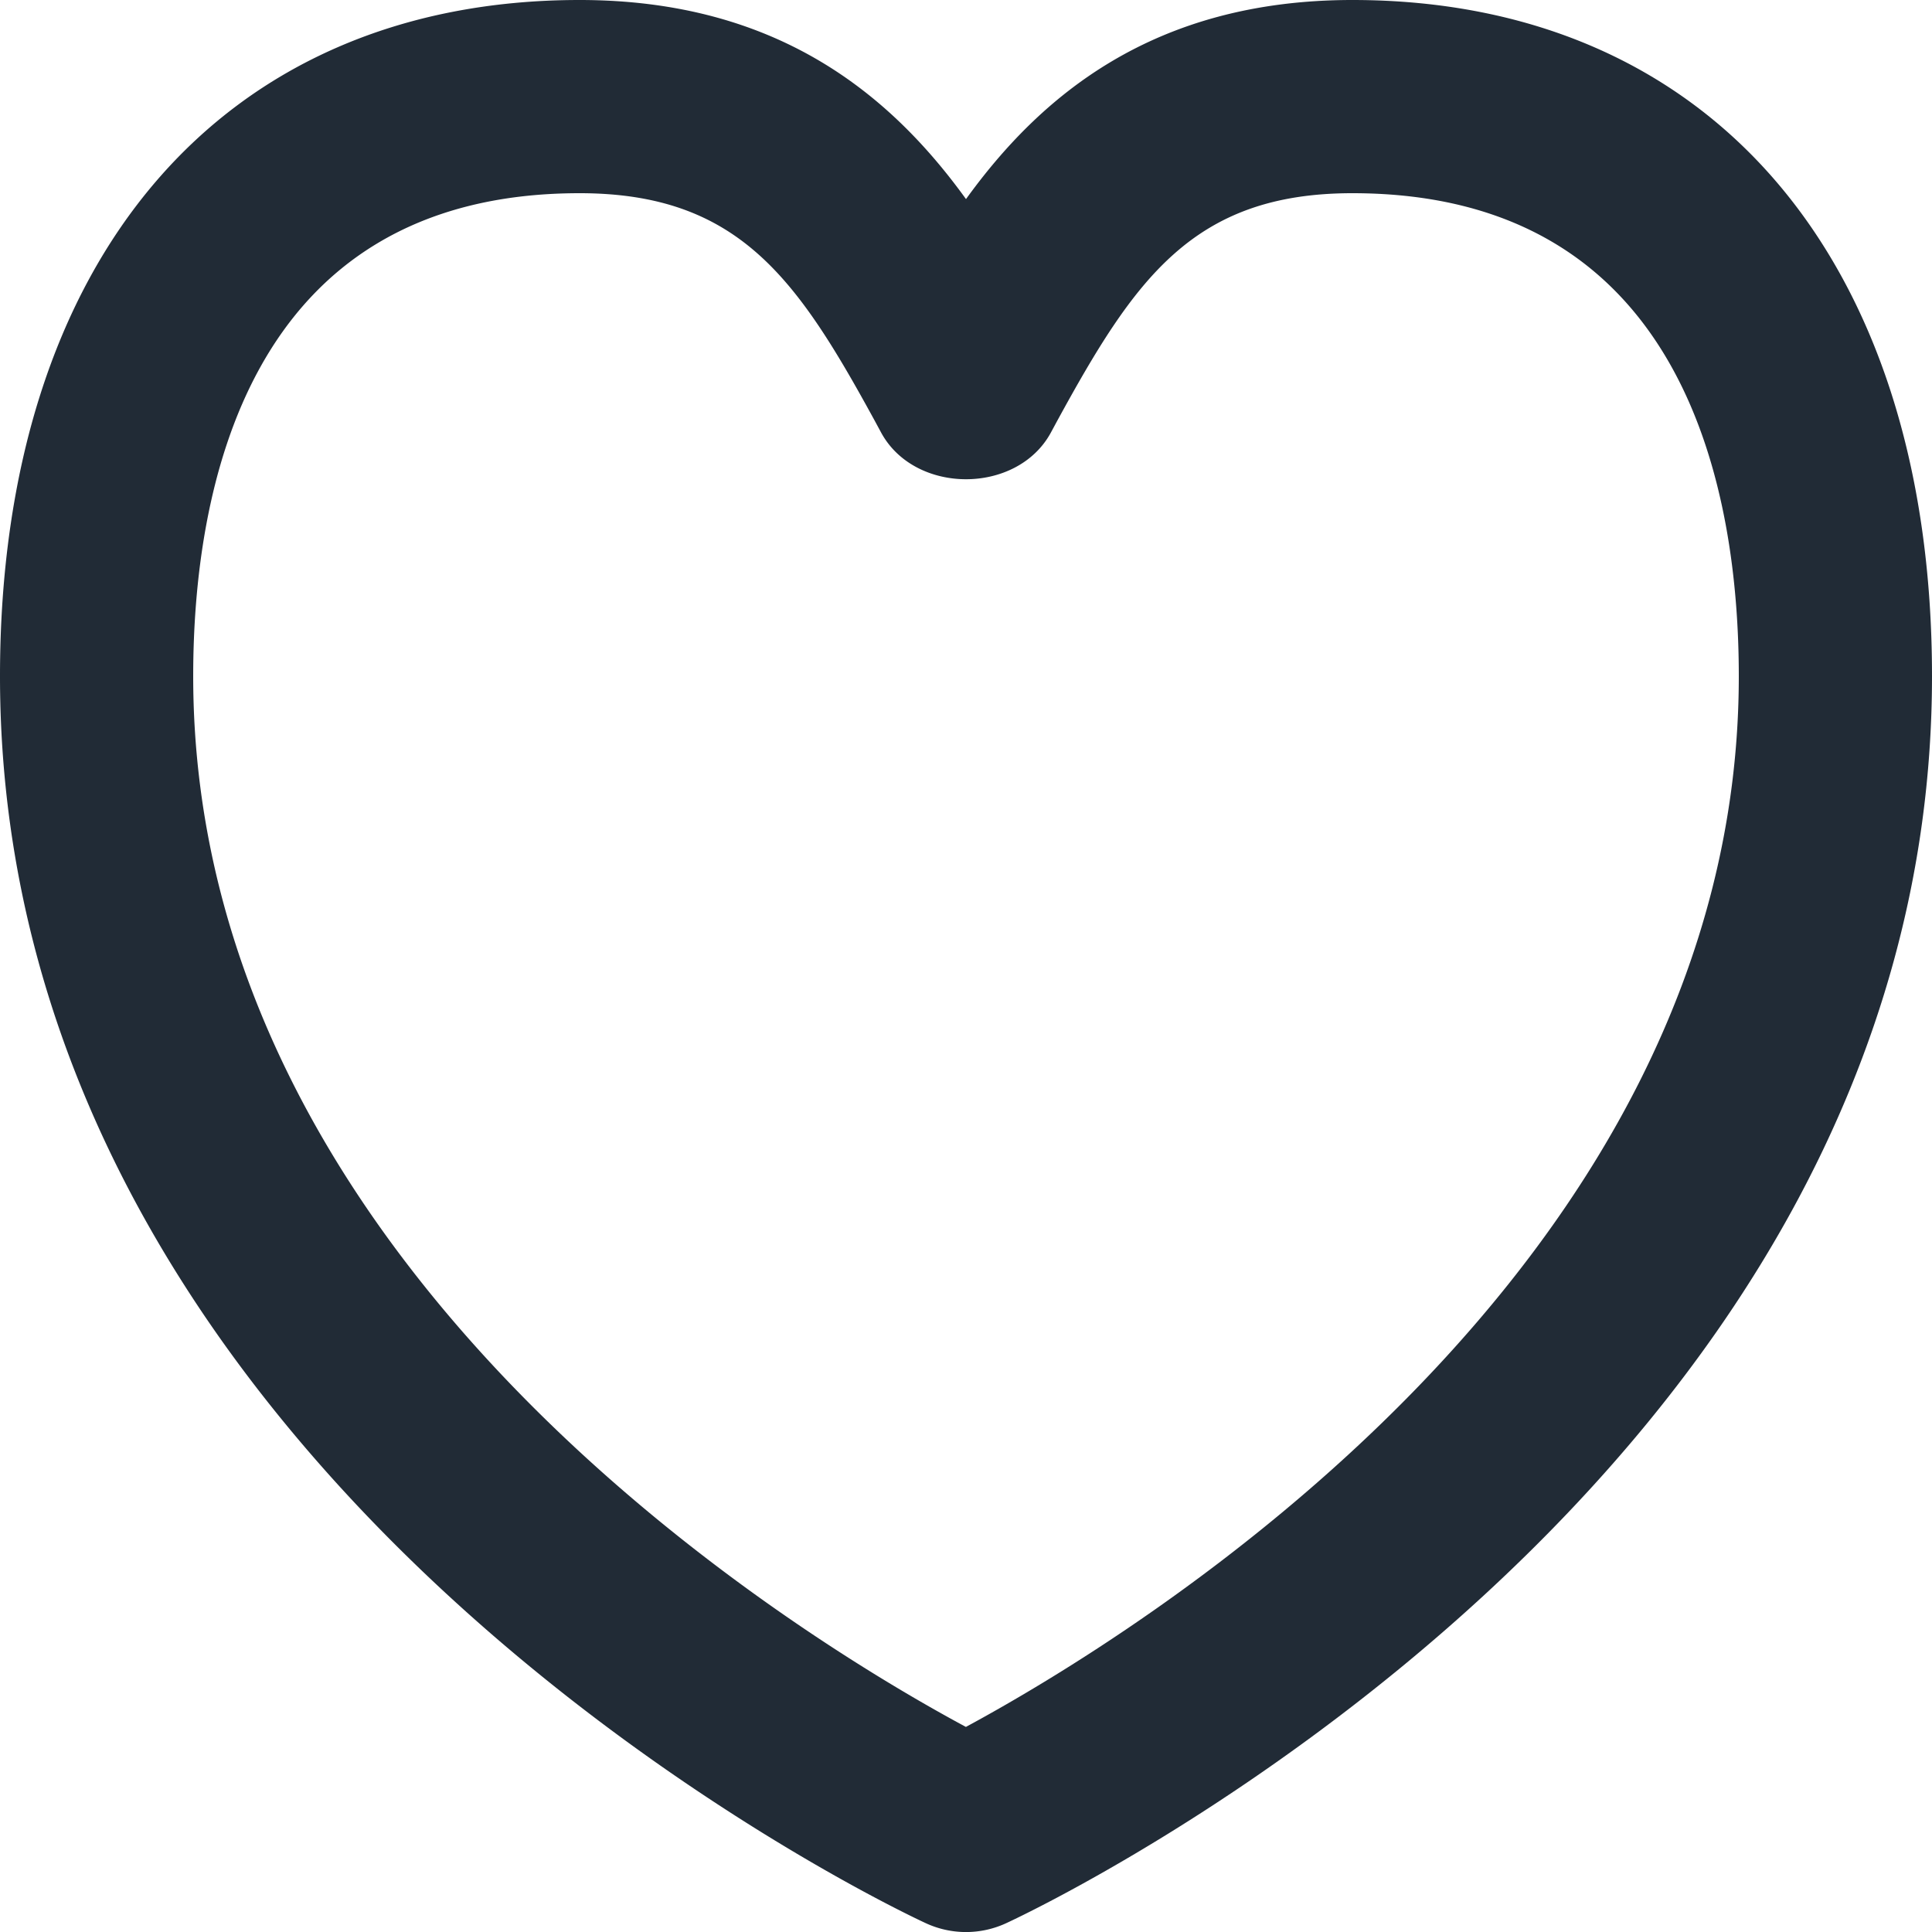 <svg xmlns="http://www.w3.org/2000/svg" viewBox="0 0 20 20"><path fill="#212B36" d="M9.999 17.877C8.291 16.959 2 13.161 2 7c0-1.867.52-5 4-5 1.65 0 2.255.891 3.056 2.357l.067.124c.351.64 1.403.64 1.754 0l.067-.124C11.745 2.891 12.35 2 14 2c3.48 0 4 3.133 4 5 0 6.144-6.295 9.956-8.001 10.877M14 0c-2.064 0-3.232.998-4 2.061C9.232.998 8.065 0 6 0 2.299 0 0 2.682 0 7c0 8.355 9.187 12.725 9.578 12.906a.99.99 0 0 0 .844 0C10.813 19.725 20 15.355 20 7c0-4.318-2.299-7-6-7"/></svg>
